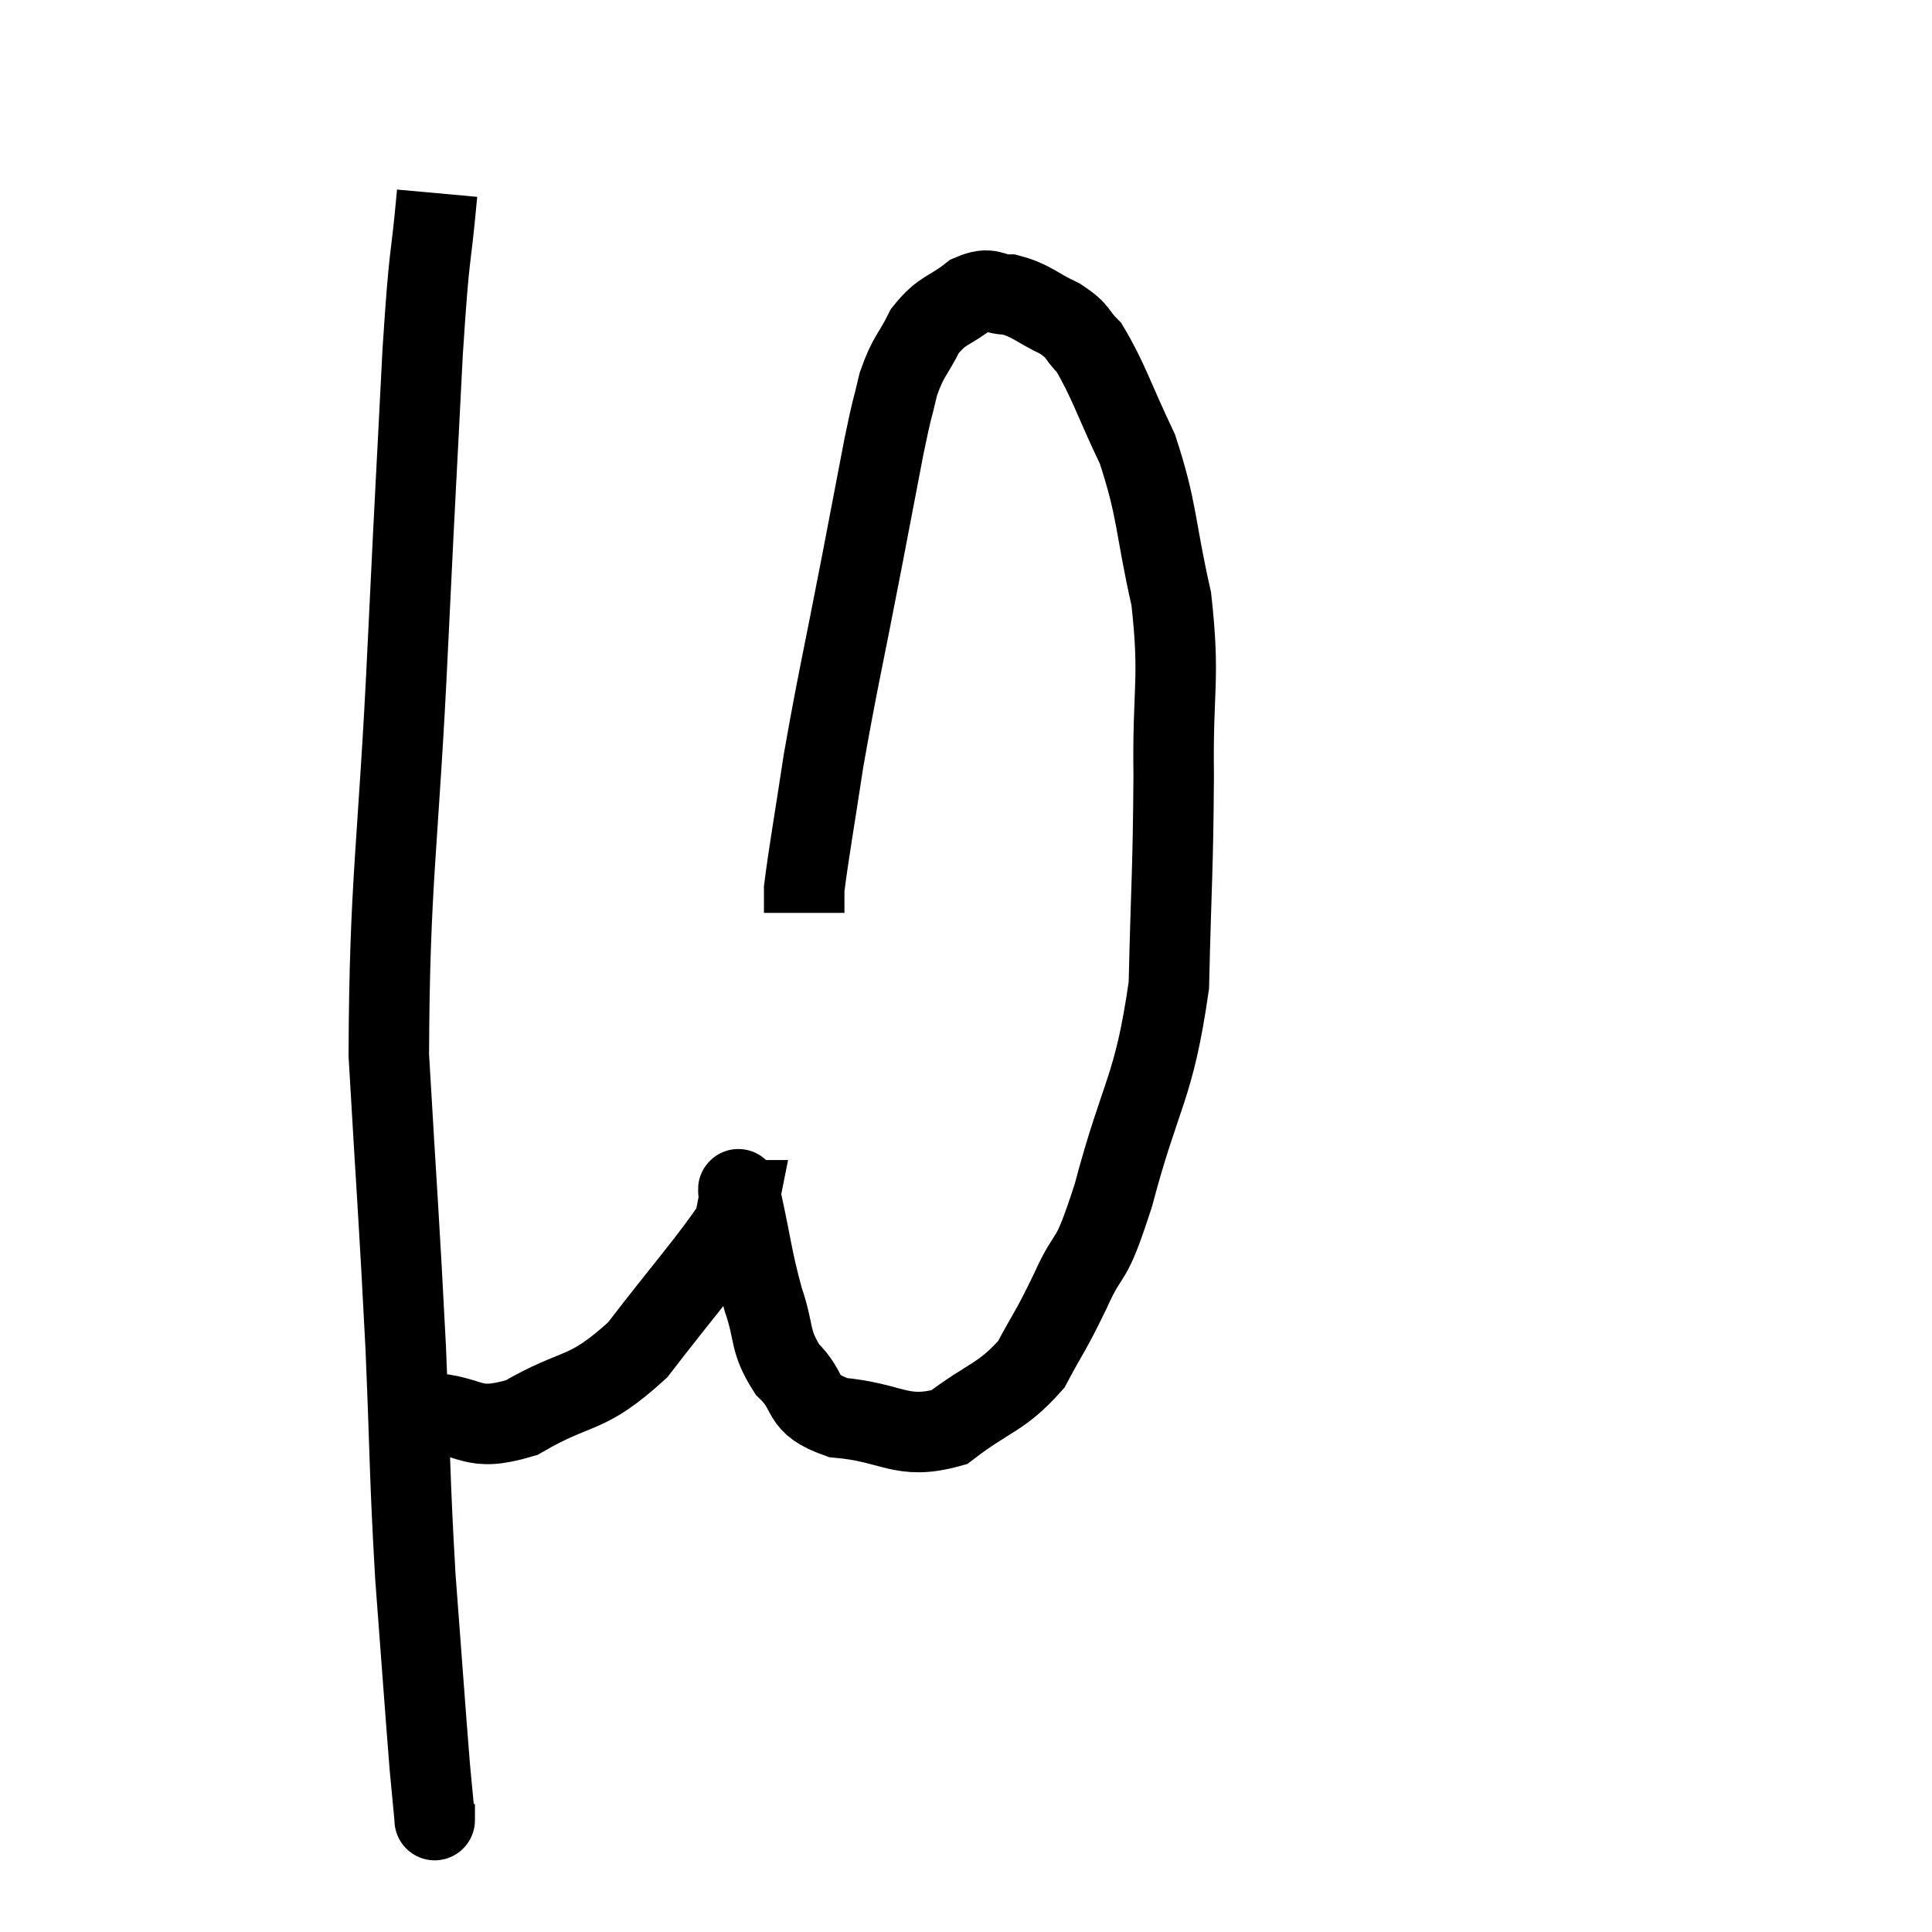 <svg width="48" height="48" viewBox="0 0 48 48" xmlns="http://www.w3.org/2000/svg"><path d="M 10.86 4.8 C 10.68 6.78, 10.68 5.985, 10.5 8.76 C 10.32 12.33, 10.35 11.535, 10.14 15.9 C 9.9 21.06, 9.675 21.825, 9.66 26.22 C 9.87 29.85, 9.915 30.24, 10.08 33.48 C 10.2 36.33, 10.17 36.57, 10.32 39.18 C 10.5 41.55, 10.56 42.42, 10.68 43.92 C 10.74 44.55, 10.77 44.865, 10.8 45.18 C 10.8 45.18, 10.8 45.27, 10.8 45.18 L 10.8 44.82" fill="none" stroke="black" stroke-width="2"></path><path d="M 10.62 35.1 C 11.79 35.16, 11.655 35.61, 12.96 35.22 C 14.4 34.38, 14.52 34.74, 15.84 33.54 C 17.04 31.98, 17.61 31.35, 18.24 30.42 C 18.3 30.12, 18.33 29.97, 18.36 29.82 C 18.36 29.82, 18.345 29.82, 18.36 29.82 C 18.39 29.82, 18.27 29.205, 18.42 29.82 C 18.69 31.05, 18.675 31.23, 18.96 32.28 C 19.26 33.15, 19.095 33.285, 19.56 34.02 C 20.19 34.62, 19.815 34.86, 20.82 35.22 C 22.2 35.34, 22.38 35.79, 23.58 35.46 C 24.6 34.68, 24.87 34.74, 25.62 33.9 C 26.1 33, 26.07 33.15, 26.58 32.1 C 27.12 30.9, 27.045 31.605, 27.66 29.7 C 28.35 27.09, 28.665 27.09, 29.04 24.48 C 29.1 21.87, 29.145 21.66, 29.16 19.26 C 29.13 17.07, 29.325 16.905, 29.1 14.88 C 28.68 13.02, 28.77 12.72, 28.26 11.16 C 27.66 9.9, 27.54 9.45, 27.06 8.64 C 26.7 8.28, 26.835 8.25, 26.34 7.92 C 25.71 7.62, 25.635 7.47, 25.08 7.32 C 24.6 7.32, 24.645 7.095, 24.12 7.32 C 23.55 7.77, 23.43 7.665, 22.98 8.22 C 22.65 8.88, 22.575 8.82, 22.32 9.54 C 22.14 10.32, 22.185 10.005, 21.96 11.1 C 21.69 12.51, 21.795 11.97, 21.42 13.92 C 20.94 16.41, 20.82 16.86, 20.46 18.9 C 20.22 20.49, 20.1 21.135, 19.98 22.08 C 19.98 22.38, 19.98 22.53, 19.98 22.68 L 19.98 22.68" fill="none" stroke="black" stroke-width="2"></path></svg>